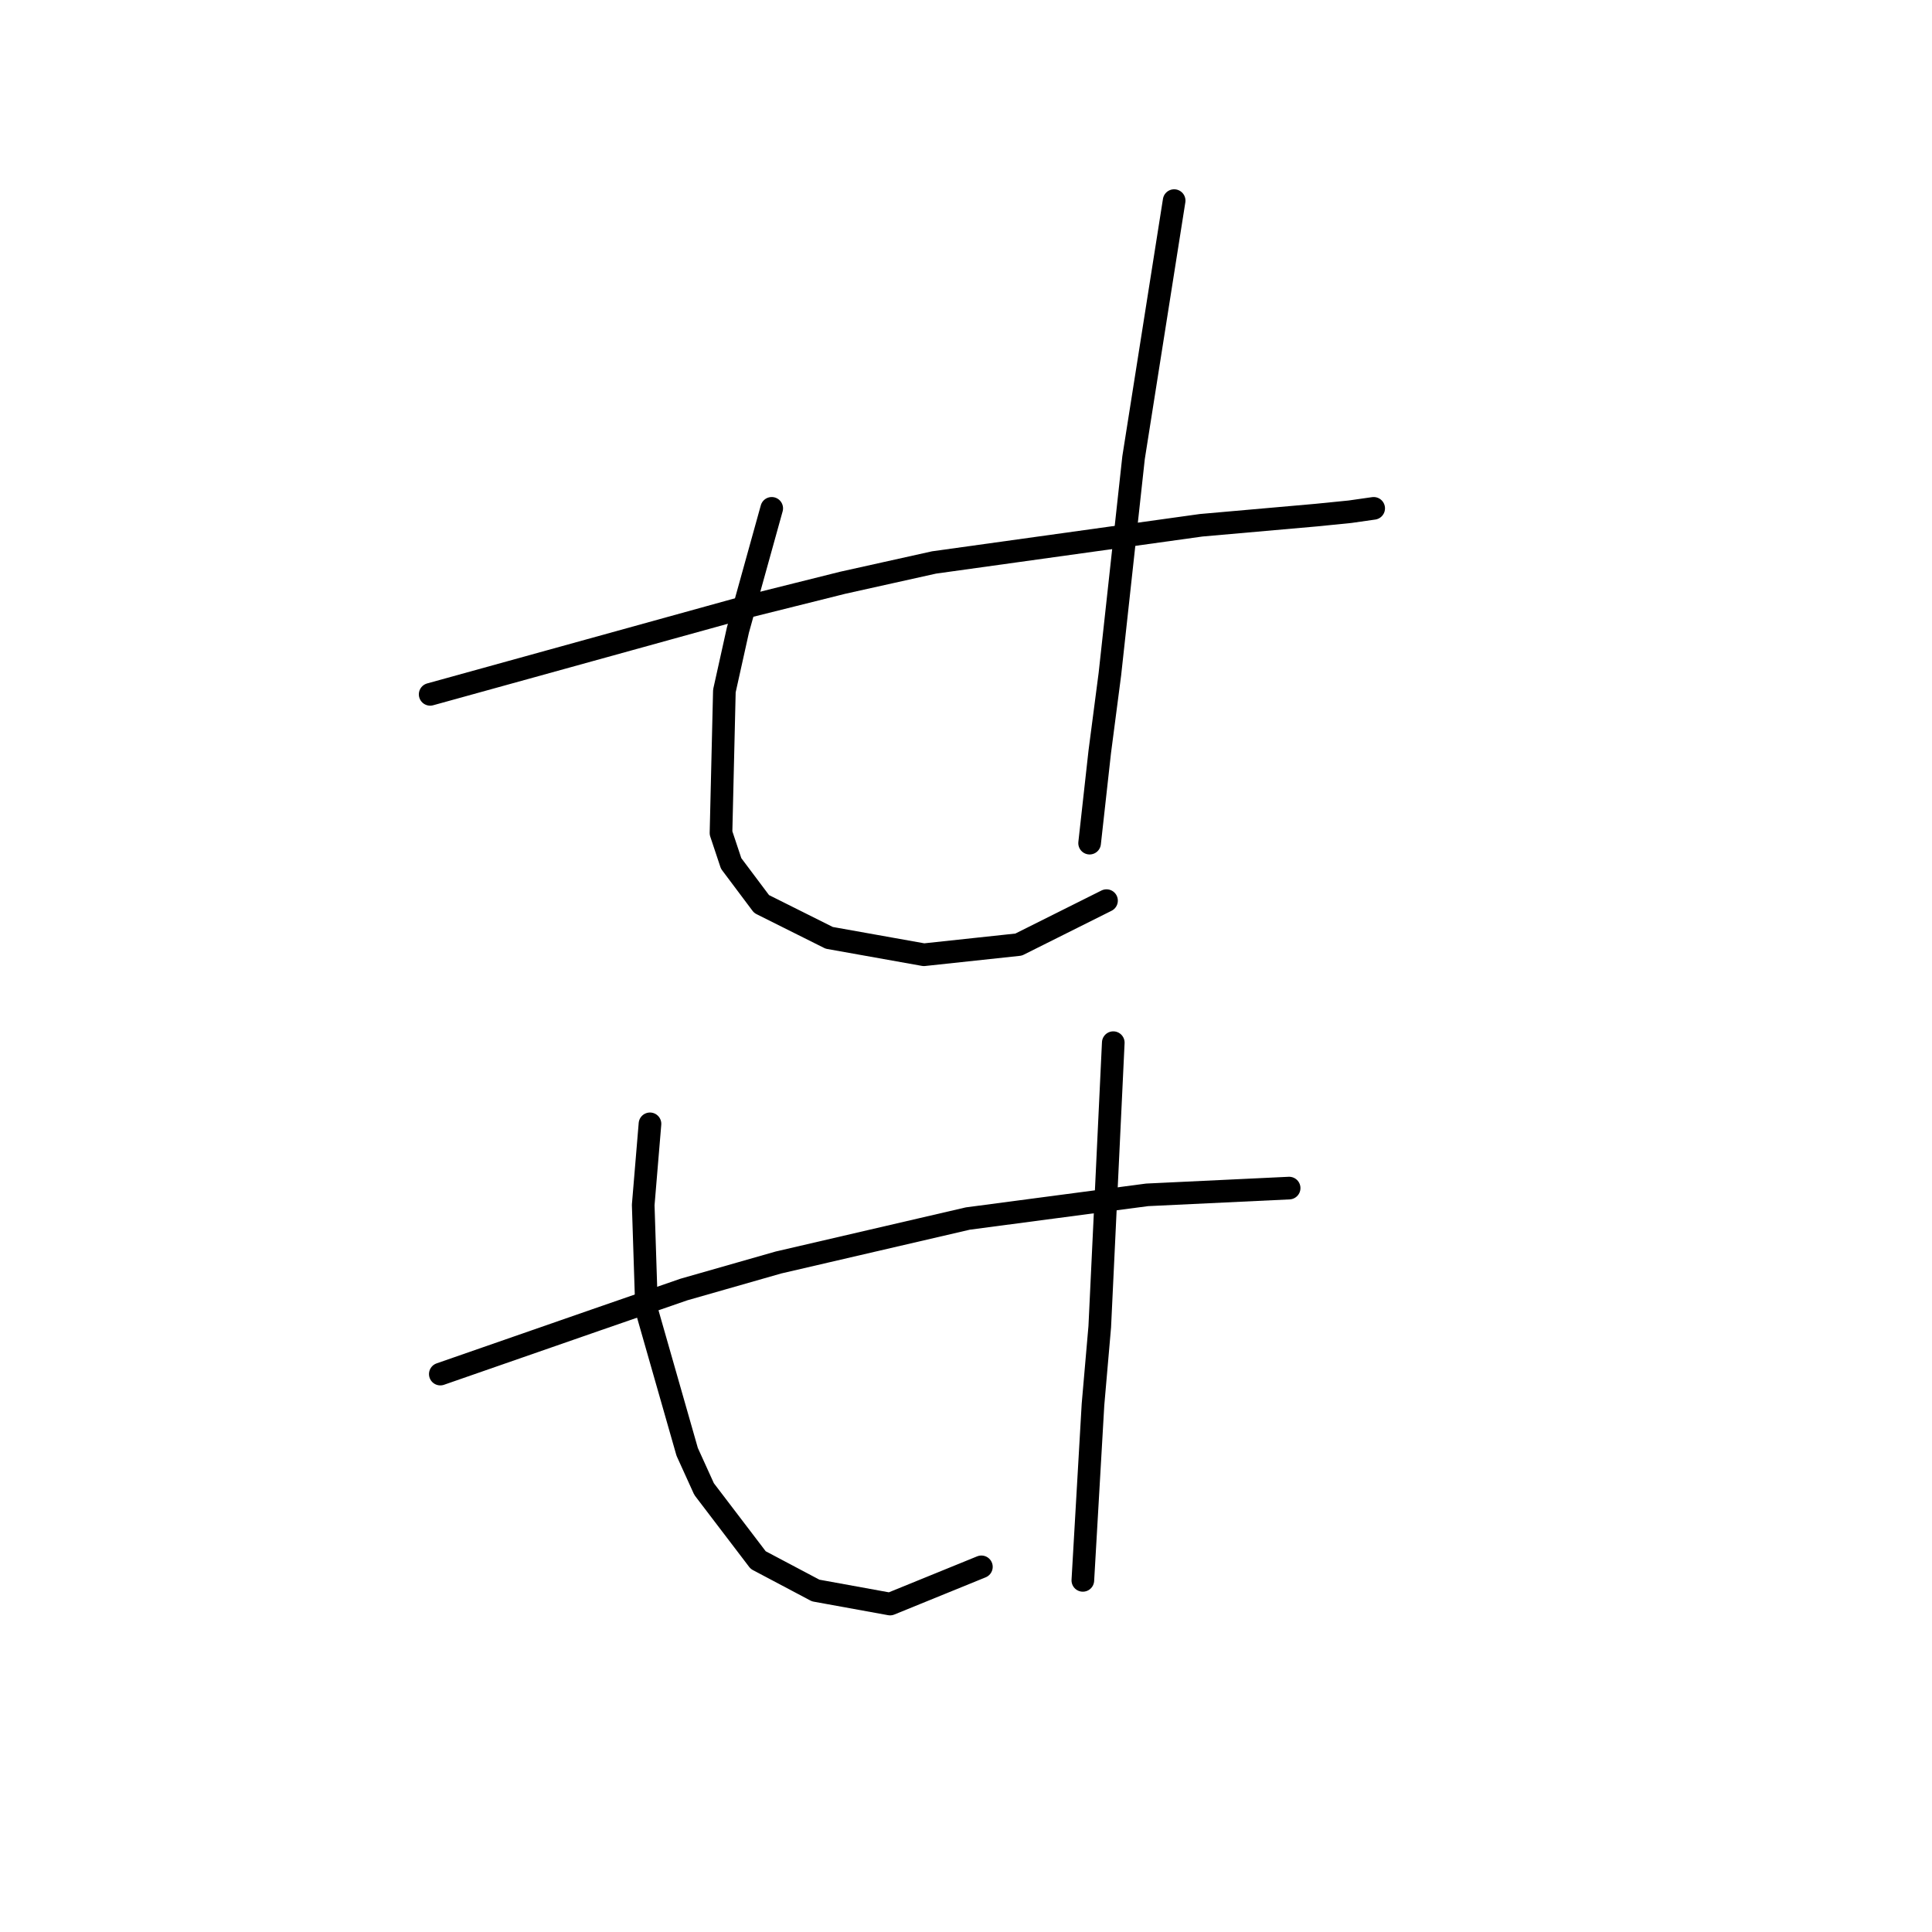<?xml version="1.0" standalone="no"?>
    <svg width="256" height="256" xmlns="http://www.w3.org/2000/svg" version="1.1">
    <polyline stroke="black" stroke-width="3" stroke-linecap="round" fill="transparent" stroke-linejoin="round" points="56.999 92.005 78.06 86.18 99.12 80.354 111.667 77.218 123.766 74.529 159.166 69.6 174.401 68.256 178.882 67.807 182.019 67.359 182.019 67.359 " />
        <polyline stroke="black" stroke-width="3" stroke-linecap="round" fill="transparent" stroke-linejoin="round" points="102.257 67.359 100.017 75.425 97.776 83.491 95.984 91.557 95.536 110.377 96.88 114.41 100.913 119.787 109.875 124.268 122.422 126.509 134.969 125.164 146.619 119.339 146.619 119.339 " />
        <polyline stroke="black" stroke-width="3" stroke-linecap="round" fill="transparent" stroke-linejoin="round" points="155.581 26.582 152.893 43.61 150.204 60.638 147.067 89.316 145.723 99.623 144.379 111.721 144.379 111.721 " />
        <polyline stroke="black" stroke-width="3" stroke-linecap="round" fill="transparent" stroke-linejoin="round" points="58.343 182.073 68.65 178.488 78.956 174.904 90.607 170.871 103.153 167.286 128.247 161.461 151.996 158.324 170.817 157.428 170.817 157.428 " />
        <polyline stroke="black" stroke-width="3" stroke-linecap="round" fill="transparent" stroke-linejoin="round" points="86.126 148.914 85.677 154.291 85.229 159.668 85.677 173.559 91.055 192.379 93.295 197.309 100.465 206.719 108.083 210.752 117.941 212.544 130.039 207.615 130.039 207.615 " />
        <polyline stroke="black" stroke-width="3" stroke-linecap="round" fill="transparent" stroke-linejoin="round" points="147.515 138.159 146.619 156.98 145.723 175.8 144.827 186.106 143.482 209.407 143.482 209.407 " />
        </svg>